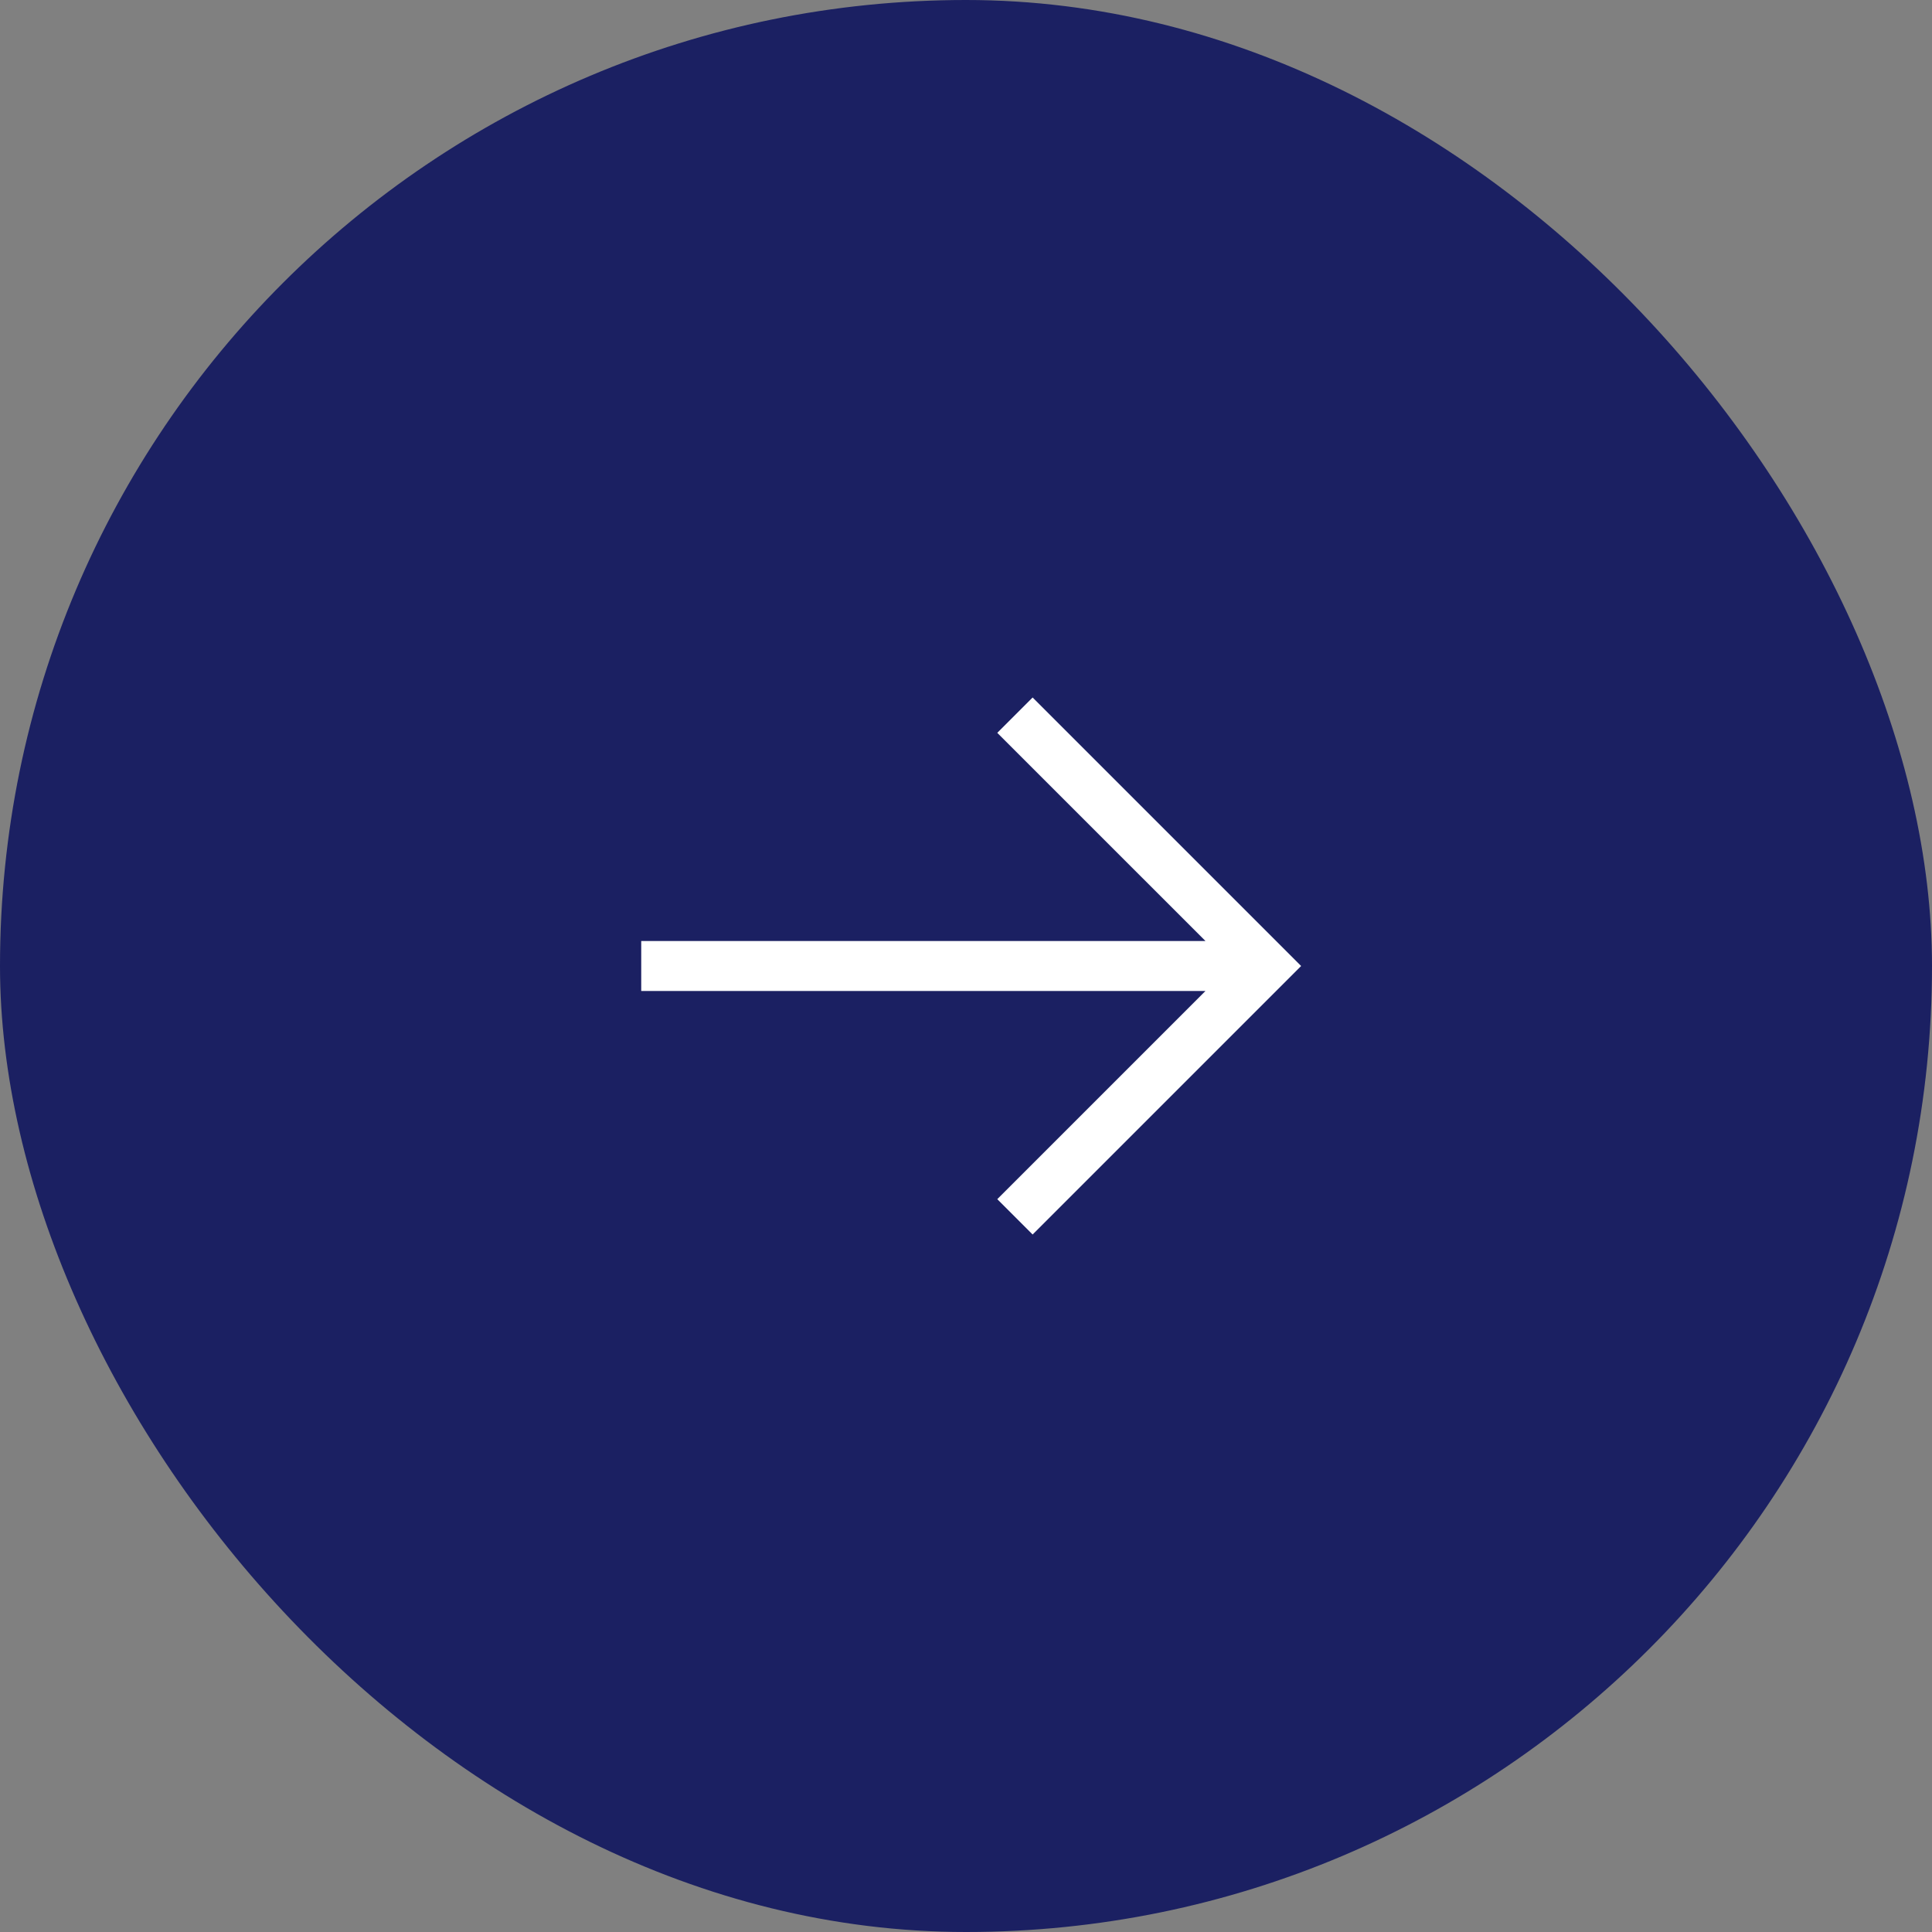 <svg width="58" height="58" viewBox="0 0 58 58" fill="none" xmlns="http://www.w3.org/2000/svg">
<rect x="0" y="0" width="58" height="58" fill="#808080" stroke="none"/>
<rect width="58" height="58" rx="29" fill="#1b2062"/>
<path d="M39.061 29L31 37.061L29.939 36L36.189 29.75H19.25V28.25H36.189L29.939 22L31 20.939L39.061 29Z" fill="white"/>
</svg>
